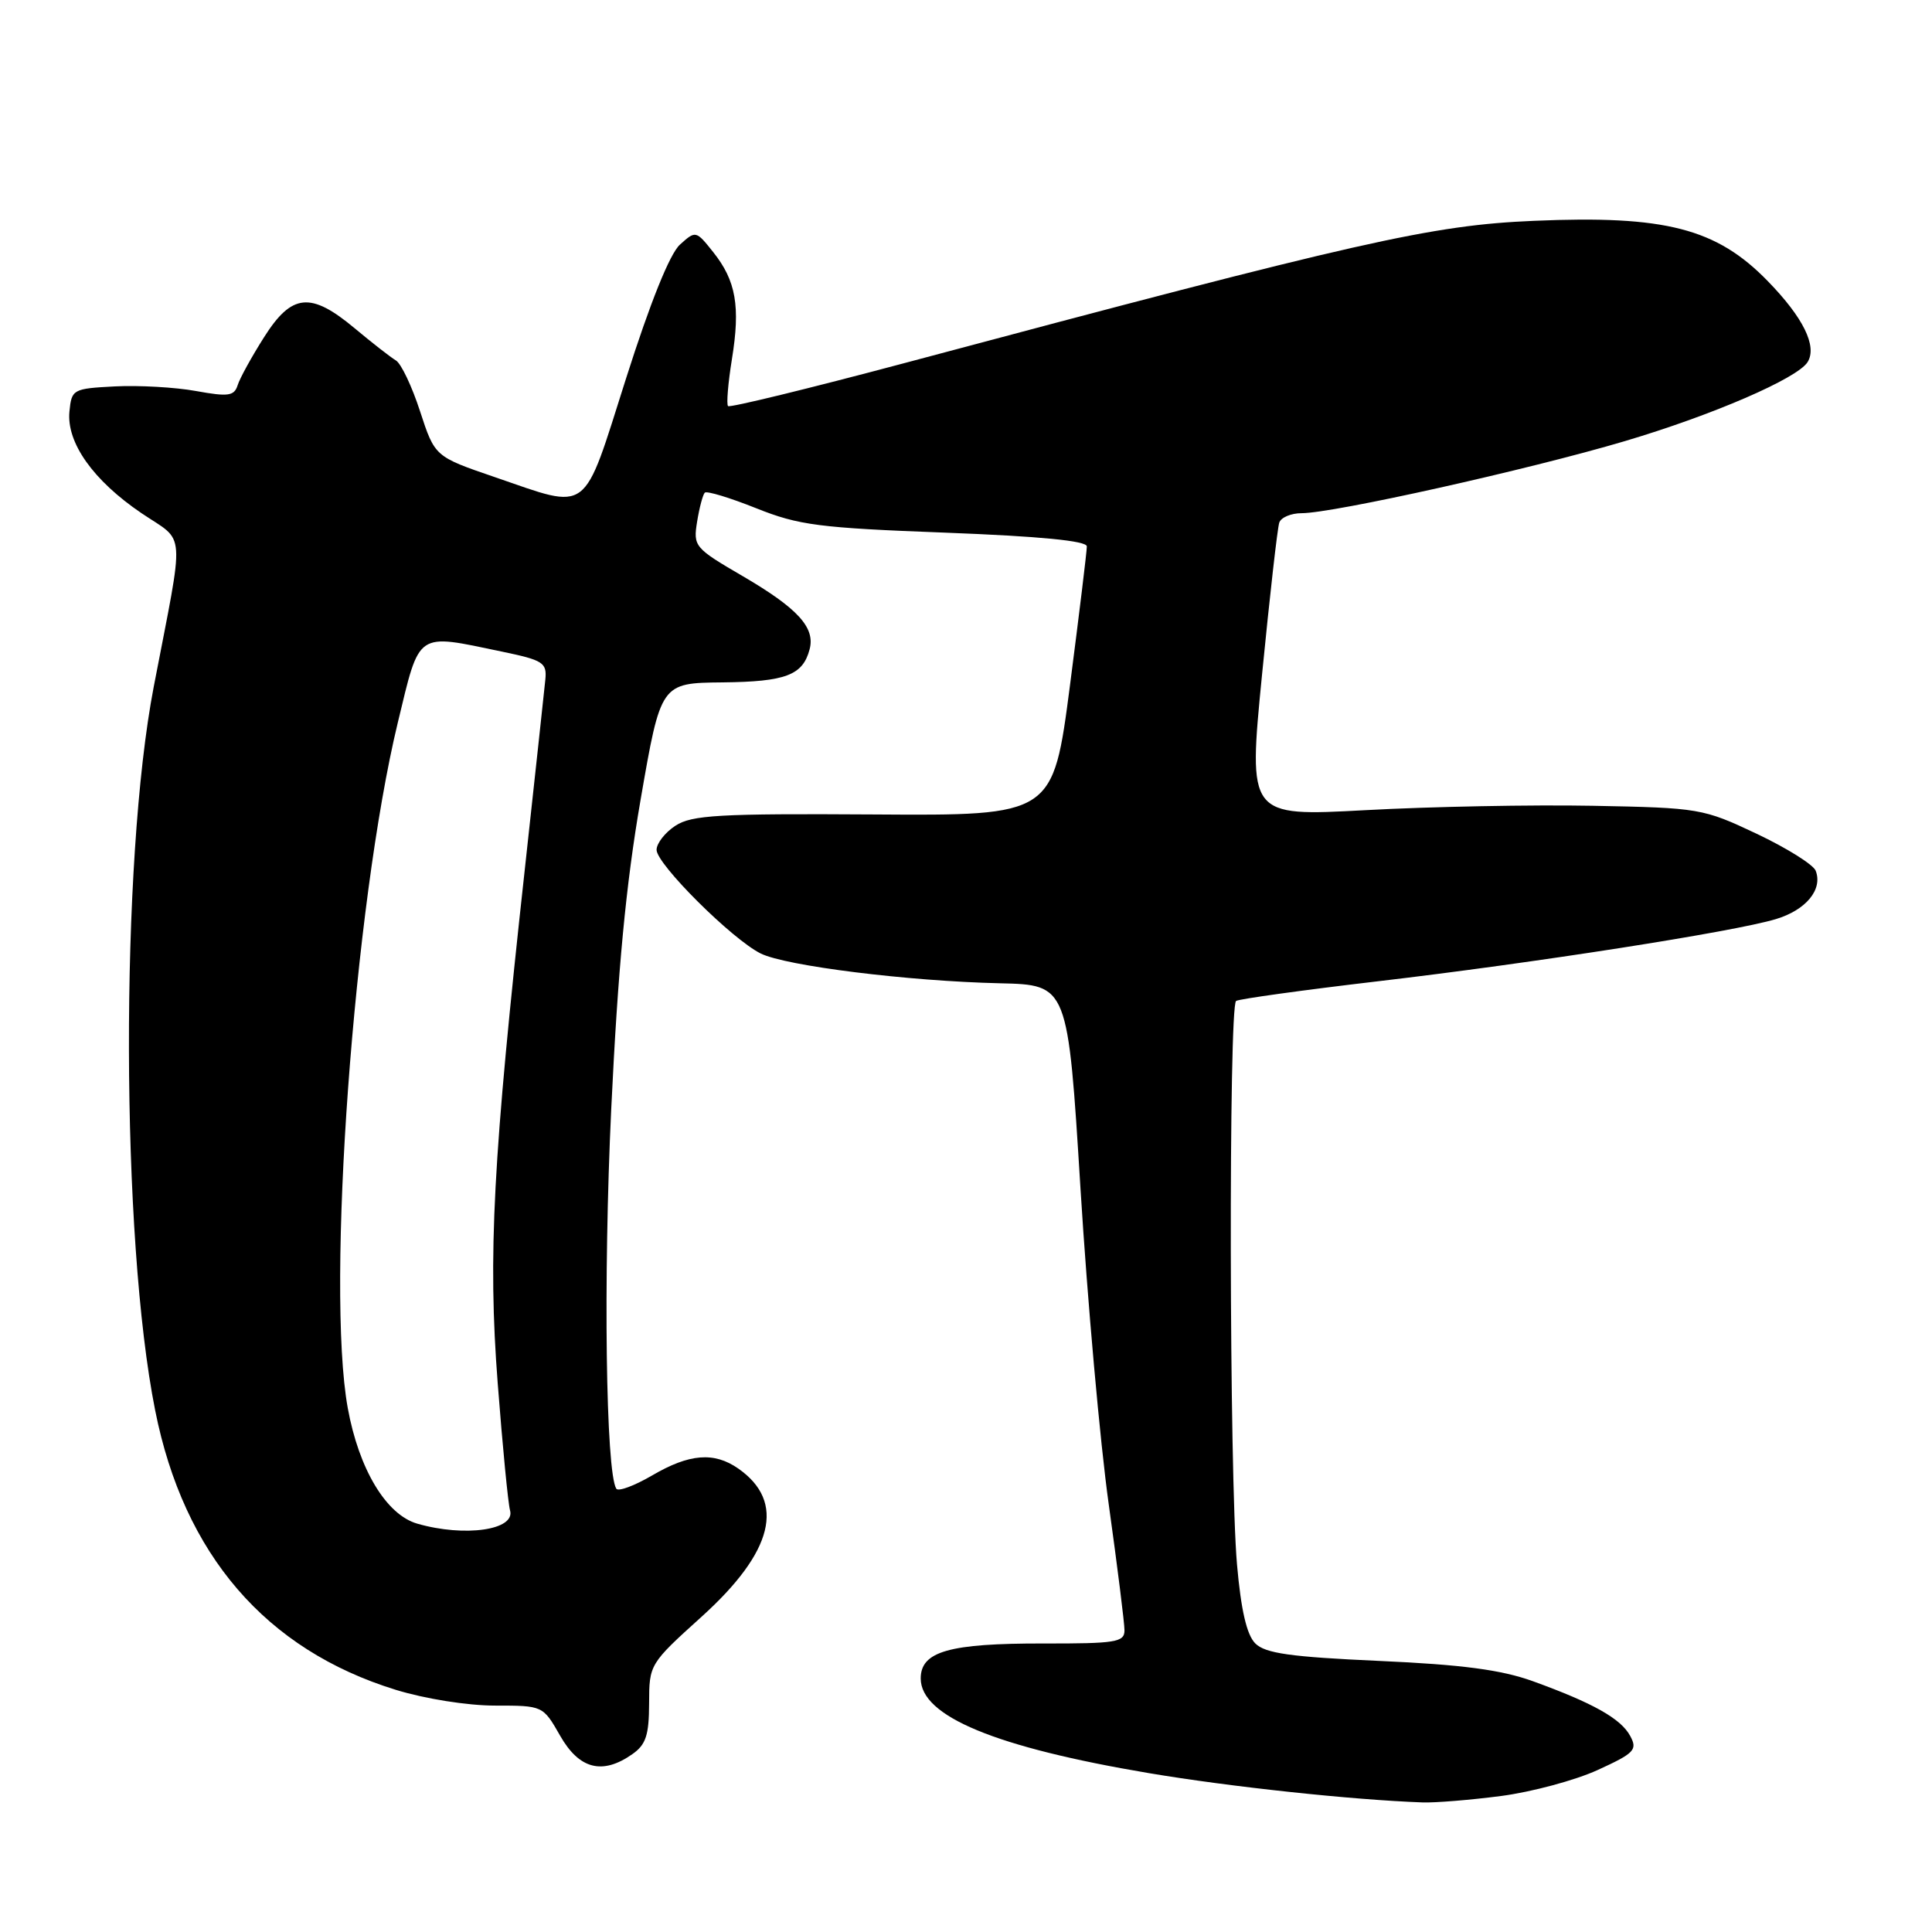 <?xml version="1.0" encoding="UTF-8" standalone="no"?>
<!DOCTYPE svg PUBLIC "-//W3C//DTD SVG 1.1//EN" "http://www.w3.org/Graphics/SVG/1.1/DTD/svg11.dtd" >
<svg xmlns="http://www.w3.org/2000/svg" xmlns:xlink="http://www.w3.org/1999/xlink" version="1.1" viewBox="0 0 256 256">
 <g >
 <path fill="currentColor"
d=" M 198.89 237.98 C 202.95 237.45 208.71 235.90 211.69 234.54 C 216.57 232.31 217.00 231.86 216.02 230.04 C 214.79 227.73 211.10 225.66 203.09 222.76 C 198.92 221.26 193.74 220.57 182.74 220.08 C 170.98 219.55 167.65 219.08 166.33 217.76 C 165.20 216.63 164.44 213.35 163.91 207.31 C 162.88 195.56 162.79 133.25 163.79 132.63 C 164.23 132.36 172.67 131.19 182.54 130.03 C 203.19 127.61 229.72 123.47 235.30 121.79 C 239.30 120.59 241.55 117.87 240.59 115.38 C 240.28 114.57 236.76 112.37 232.77 110.48 C 225.66 107.12 225.18 107.04 211.00 106.77 C 203.03 106.62 189.50 106.88 180.94 107.35 C 165.38 108.19 165.38 108.19 167.23 89.35 C 168.25 78.98 169.27 69.94 169.51 69.25 C 169.74 68.56 171.08 68.00 172.47 68.00 C 176.67 68.00 202.51 62.24 215.27 58.46 C 226.91 55.01 238.18 50.14 239.52 47.97 C 240.81 45.87 238.94 42.07 234.23 37.24 C 227.44 30.26 220.65 28.51 203.27 29.26 C 189.65 29.84 180.53 31.90 119.70 48.15 C 107.16 51.49 96.71 54.04 96.47 53.81 C 96.24 53.57 96.47 50.78 96.98 47.61 C 98.12 40.60 97.53 37.20 94.50 33.40 C 92.22 30.54 92.18 30.53 90.09 32.42 C 88.75 33.63 86.15 40.10 82.95 50.16 C 77.14 68.43 78.28 67.58 65.56 63.22 C 57.62 60.50 57.62 60.50 55.66 54.50 C 54.59 51.20 53.15 48.17 52.46 47.76 C 51.77 47.35 49.32 45.44 47.01 43.51 C 41.17 38.63 38.67 38.87 34.99 44.68 C 33.36 47.25 31.78 50.11 31.49 51.04 C 31.03 52.48 30.26 52.59 25.96 51.81 C 23.21 51.31 18.38 51.04 15.23 51.20 C 9.66 51.49 9.49 51.58 9.20 54.53 C 8.80 58.66 12.36 63.67 18.75 68.00 C 24.68 72.01 24.50 69.54 20.37 91.00 C 15.91 114.21 16.01 164.06 20.56 186.88 C 24.36 205.99 35.21 218.59 52.44 223.91 C 56.30 225.10 61.94 226.00 65.58 226.00 C 71.94 226.00 71.94 226.00 74.22 229.99 C 76.75 234.43 79.82 235.22 83.78 232.44 C 85.59 231.18 86.00 229.92 86.01 225.69 C 86.02 220.54 86.07 220.45 92.97 214.22 C 102.49 205.62 104.13 199.01 97.84 194.60 C 94.62 192.35 91.35 192.61 86.40 195.51 C 84.05 196.88 81.92 197.67 81.66 197.26 C 80.27 194.99 79.93 169.35 80.99 146.98 C 81.88 128.37 82.93 117.27 84.88 105.98 C 87.56 90.50 87.56 90.50 95.73 90.42 C 104.12 90.33 106.38 89.47 107.28 86.03 C 108.04 83.15 105.70 80.60 98.43 76.35 C 92.03 72.62 91.84 72.40 92.37 69.13 C 92.67 67.27 93.13 65.54 93.39 65.28 C 93.65 65.02 96.71 65.95 100.19 67.34 C 105.84 69.60 108.51 69.95 125.26 70.58 C 137.78 71.06 144.00 71.66 144.01 72.40 C 144.02 73.00 143.01 81.28 141.78 90.79 C 139.53 108.08 139.53 108.08 115.77 107.92 C 95.26 107.79 91.66 108.00 89.50 109.41 C 88.12 110.31 87.00 111.75 87.00 112.61 C 87.00 114.50 96.99 124.45 100.79 126.34 C 104.10 127.99 120.31 130.01 132.50 130.29 C 141.50 130.50 141.50 130.50 143.17 157.50 C 144.09 172.35 145.77 191.20 146.92 199.38 C 148.06 207.57 149.00 215.06 149.00 216.03 C 149.00 217.60 147.85 217.79 138.25 217.77 C 125.75 217.75 122.00 218.82 122.00 222.41 C 122.00 227.42 131.89 231.52 152.24 234.95 C 162.97 236.76 179.23 238.50 188.50 238.83 C 190.15 238.89 194.82 238.51 198.89 237.98 Z  M 55.28 201.89 C 51.17 200.70 47.55 194.67 46.08 186.57 C 43.18 170.60 46.88 119.91 52.71 95.75 C 55.67 83.51 55.03 83.95 66.50 86.34 C 71.98 87.48 72.48 87.80 72.26 90.05 C 72.13 91.40 70.91 102.62 69.56 115.00 C 65.30 153.72 64.64 166.28 65.95 183.30 C 66.59 191.66 67.33 199.23 67.58 200.12 C 68.34 202.74 61.58 203.71 55.28 201.89 Z "/>
</g>
</svg>